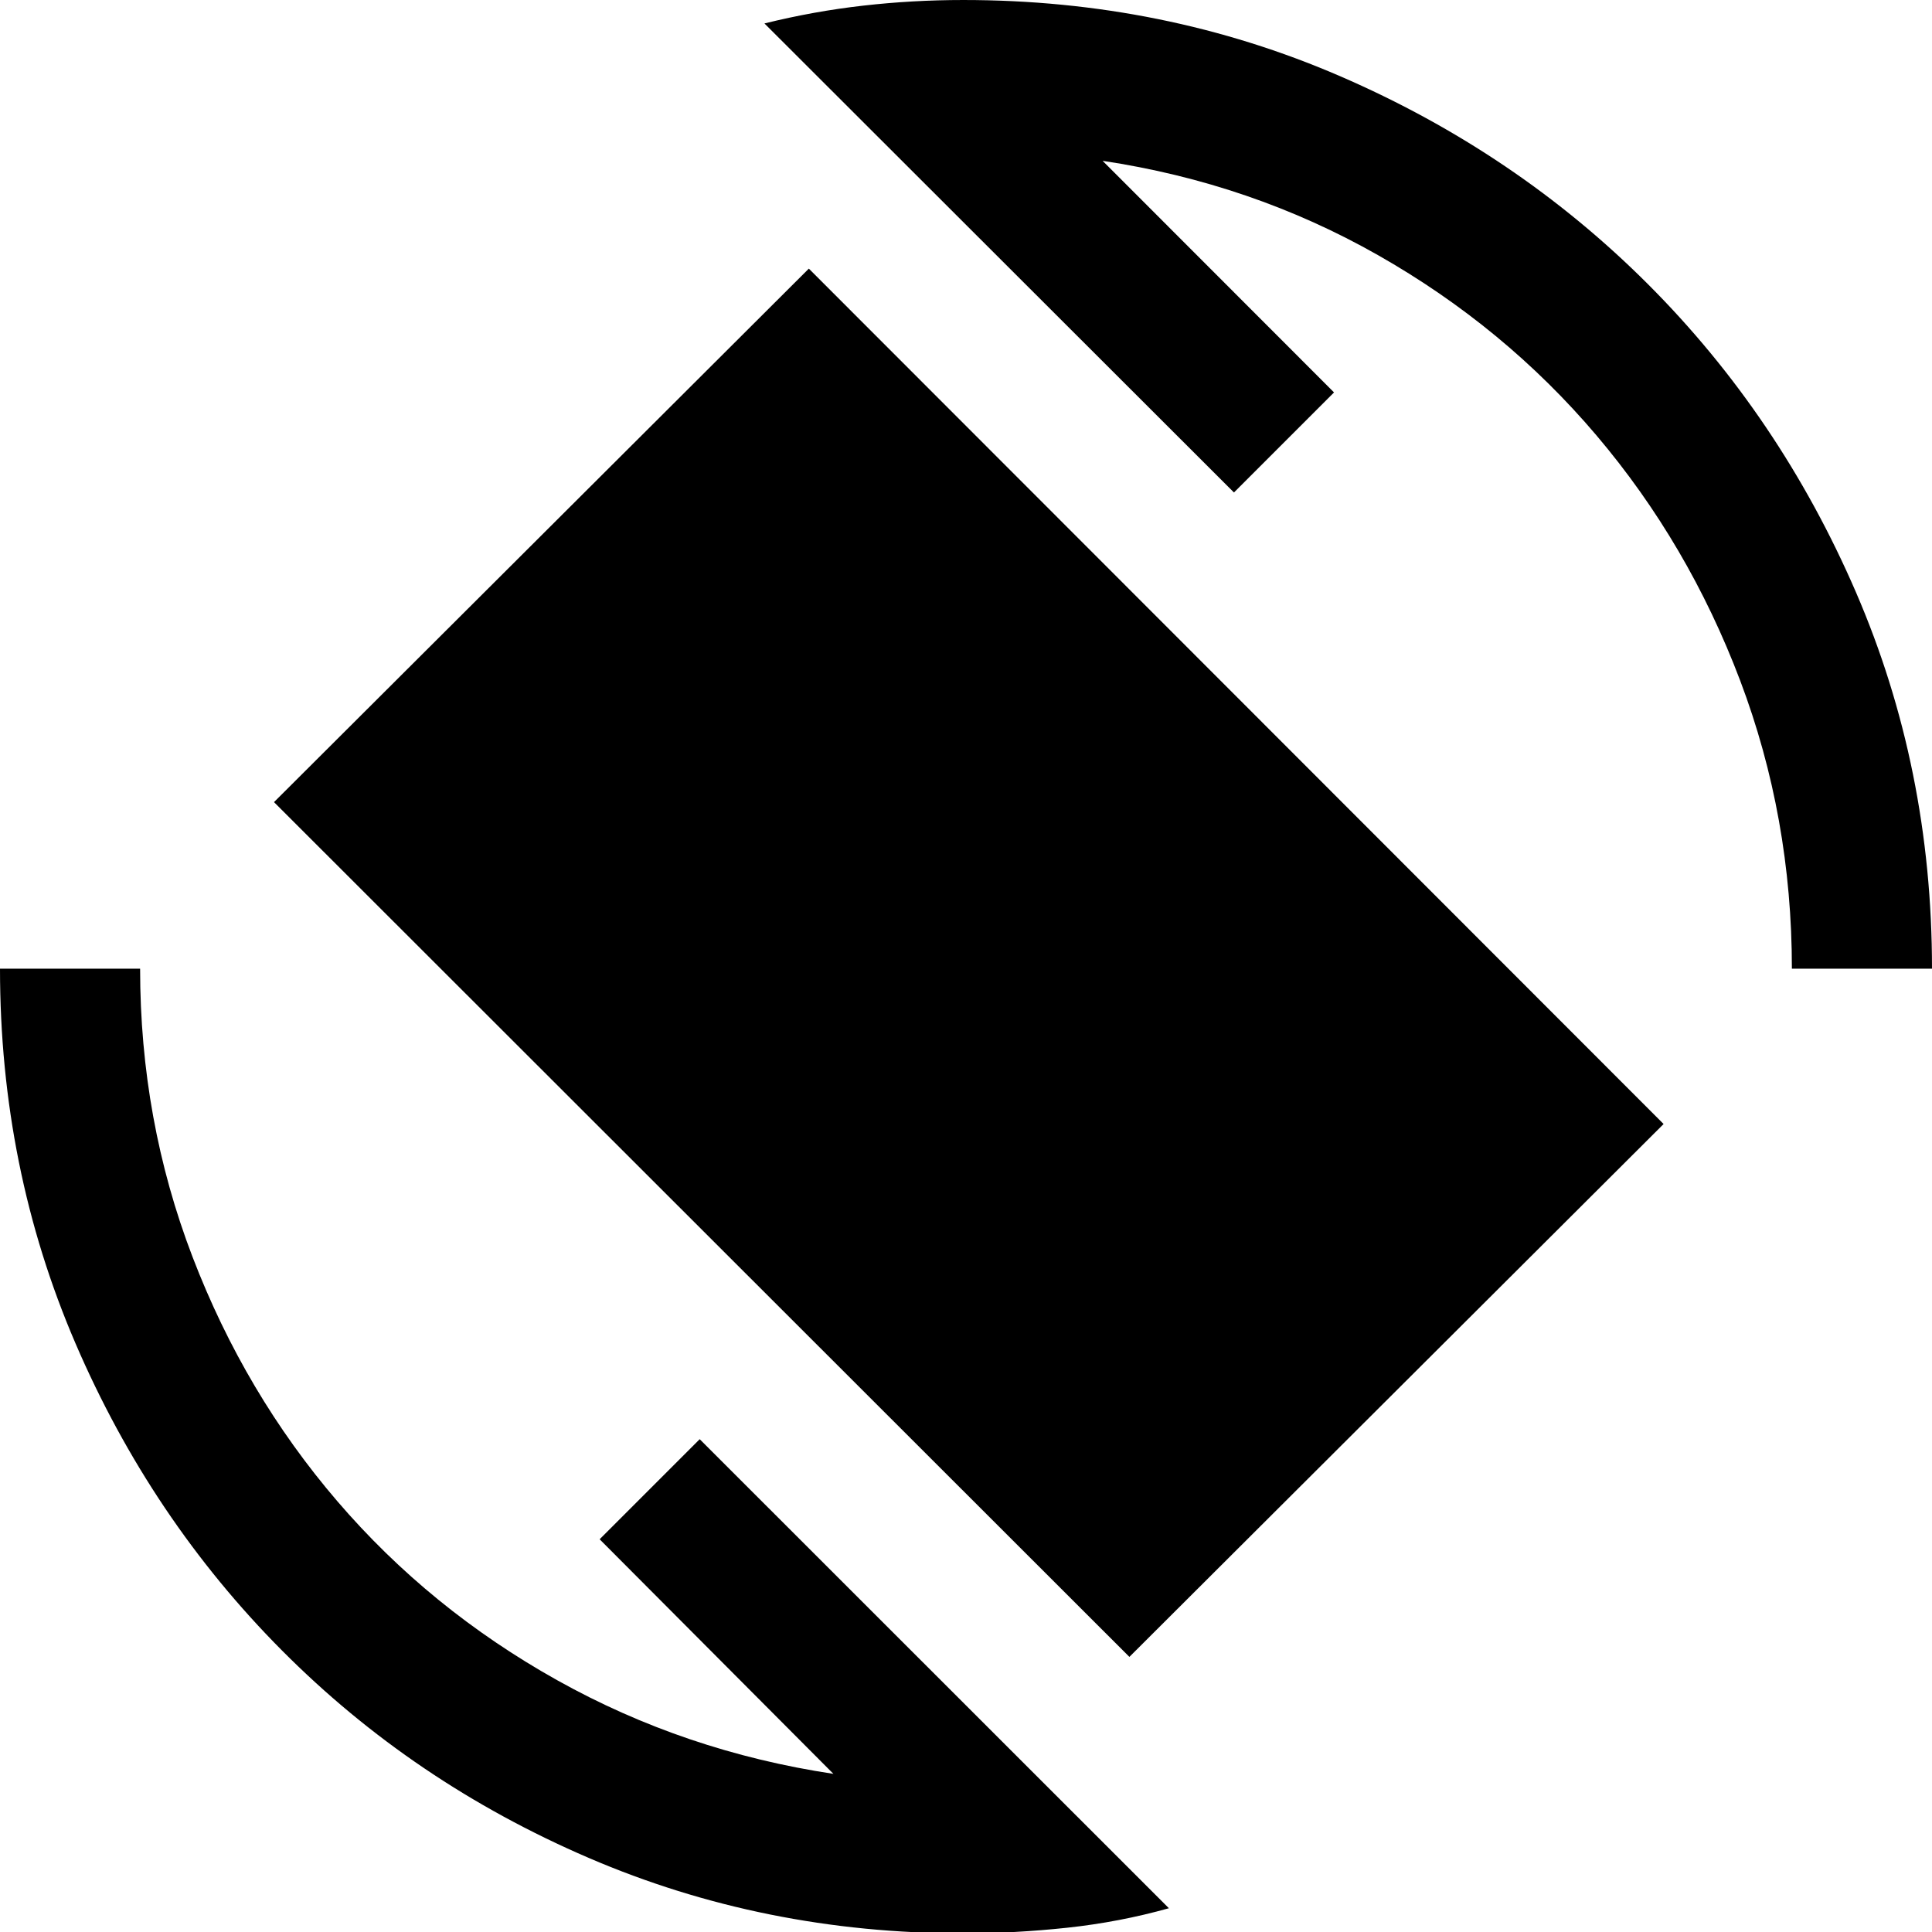 <svg xmlns="http://www.w3.org/2000/svg" height="40" viewBox="0 -960 960 960" width="40"><path d="M561.19-136.7 136.15-561.43l265.76-265.09 424.72 425.04L561.19-136.7ZM478.67.67q-99 0-186.17-37.5-87.17-37.5-152.33-103Q75-205.33 37.5-292.5 0-379.67 0-478.67h69.62q0 75.25 26.04 143.19t71.99 121.47q45.94 53.54 109.25 88.92 63.3 35.38 137.22 46.51L297.96-195.15l49.72-49.72L580.82-11.81q-24.56 6.9-50.58 9.69Q504.22.67 478.67.67Zm411.71-479.34q0-75.24-25.71-143.18-25.71-67.94-71.4-121.81-45.69-53.87-108.58-89.58-62.89-35.72-136.81-46.85l114.99 115.08-49.72 49.72-233.3-233.06q24.56-6.08 49.16-8.86 24.61-2.79 49.66-2.79 99.66 0 187.16 37.83 87.5 37.84 153 103.34t103.34 153Q960-578.33 960-478.67h-69.62Z"/></svg>